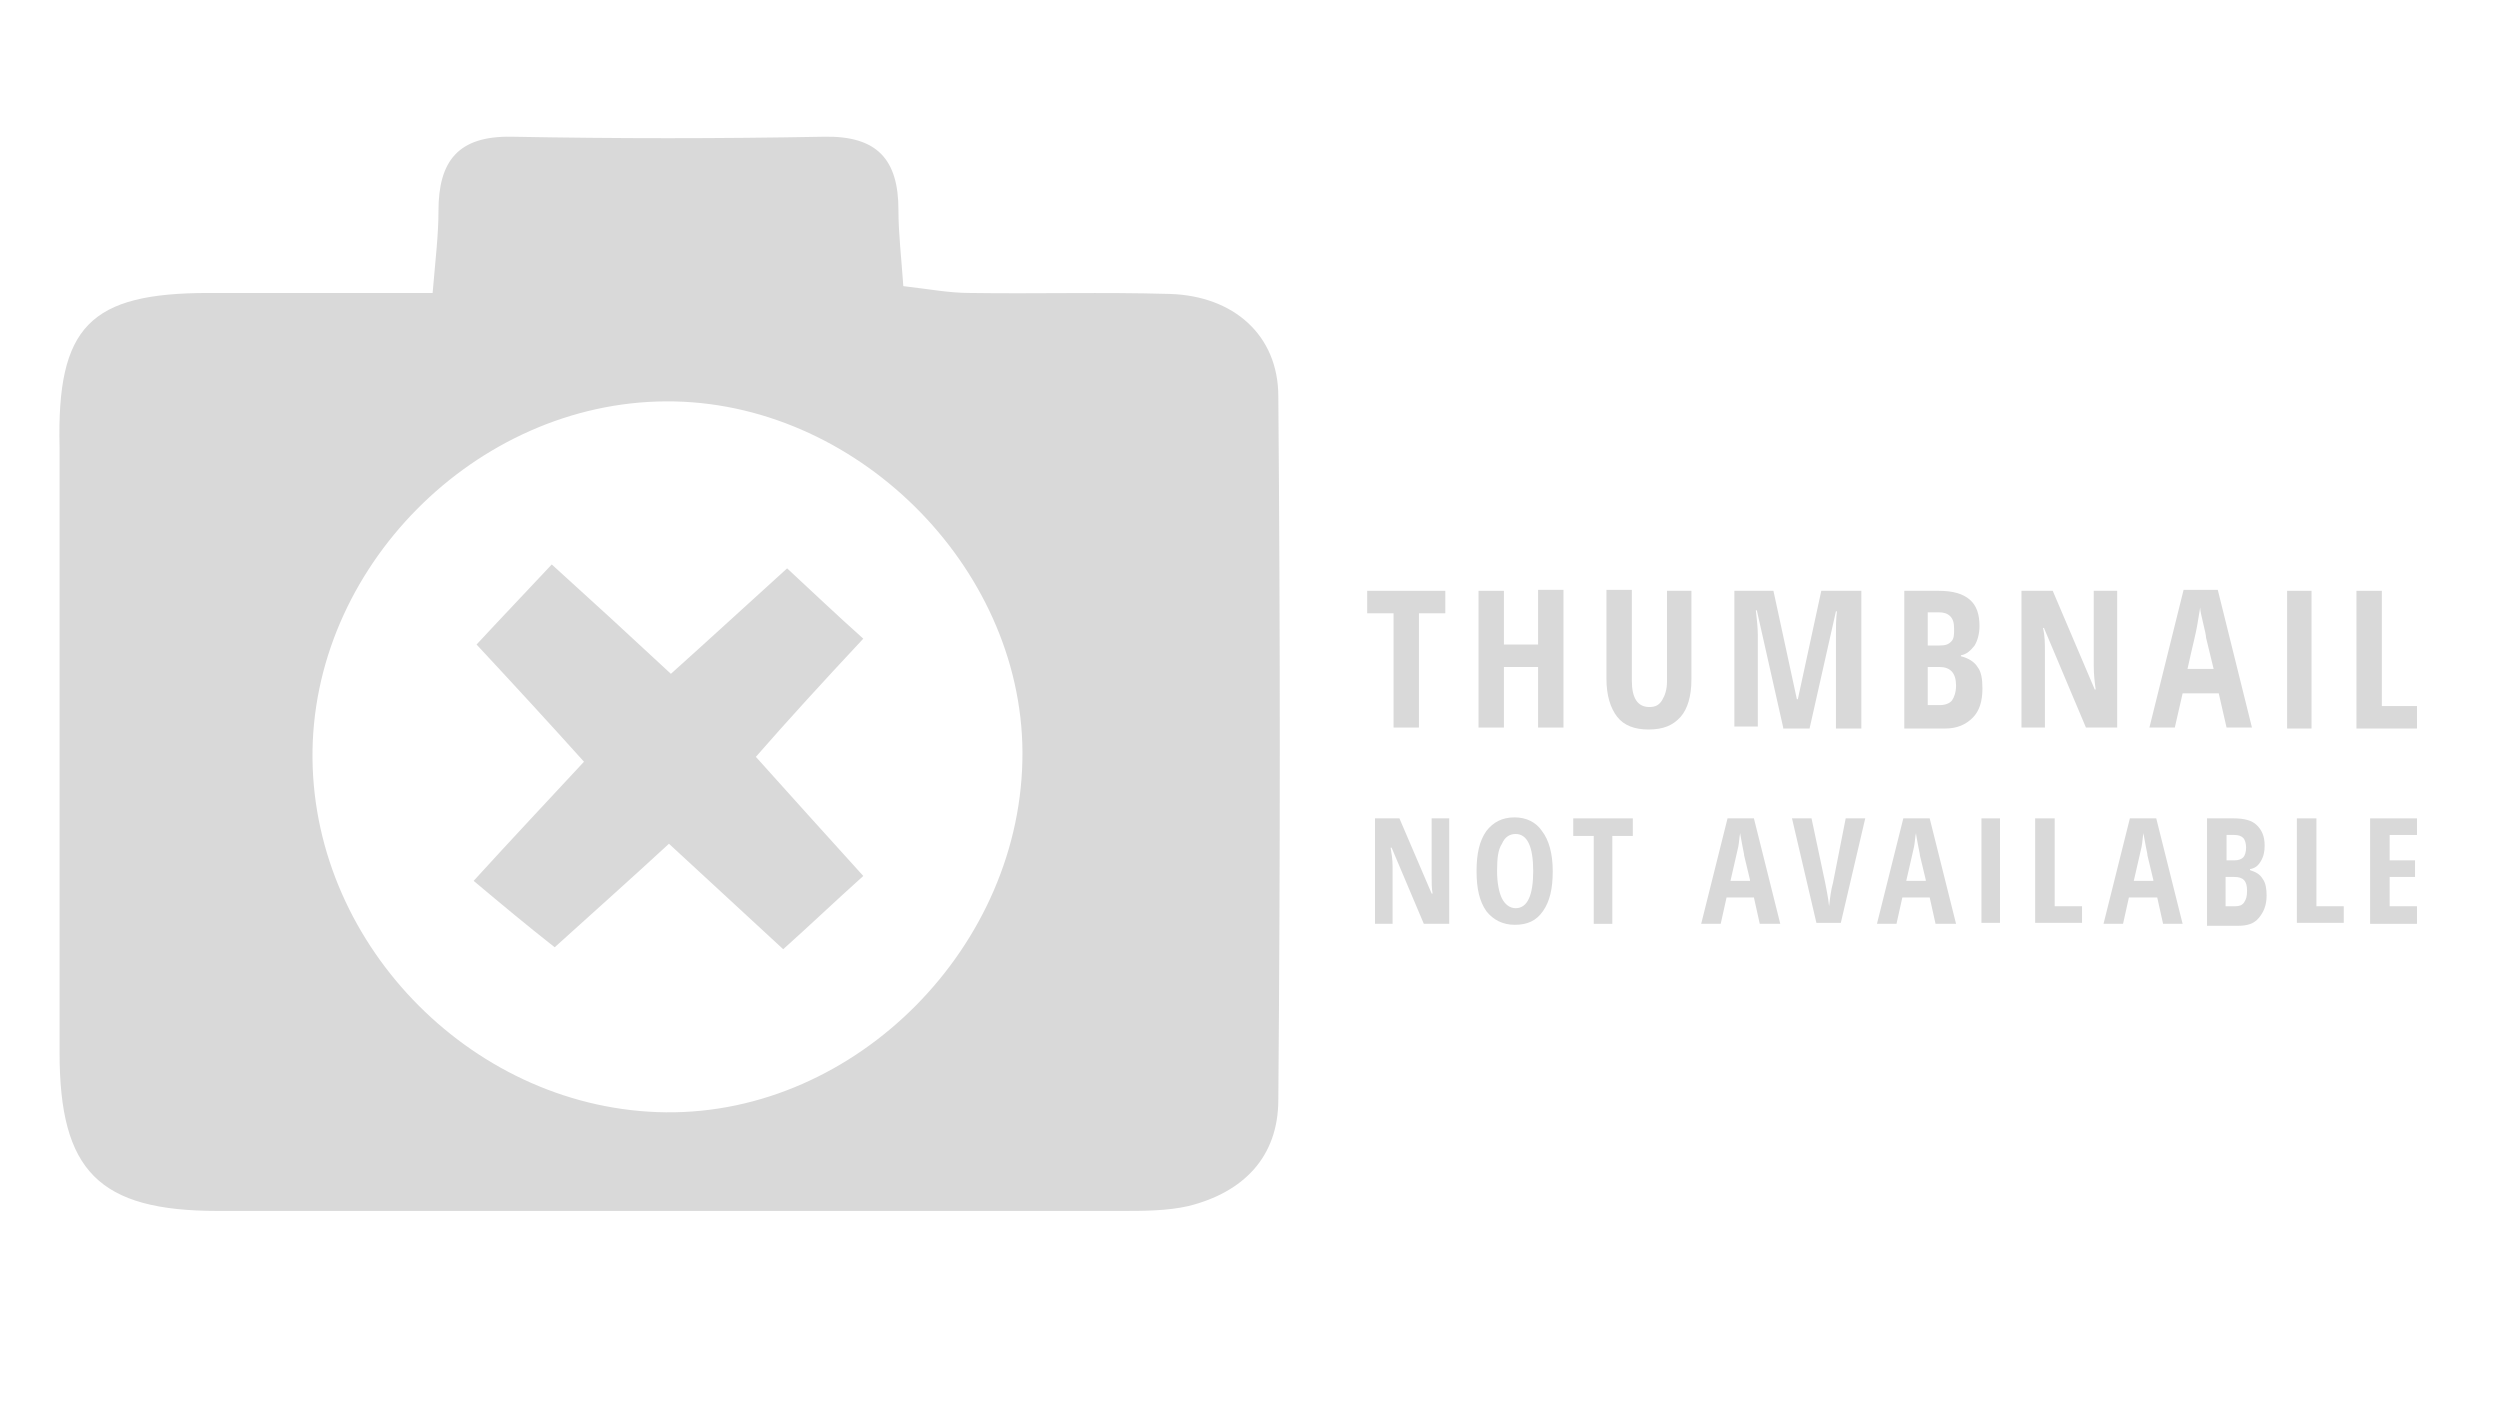 <?xml version="1.0" encoding="utf-8"?>
<!-- Generator: Adobe Illustrator 20.1.0, SVG Export Plug-In . SVG Version: 6.00 Build 0)  -->
<svg version="1.1" id="Layer_1" xmlns="http://www.w3.org/2000/svg" xmlns:xlink="http://www.w3.org/1999/xlink" x="0px" y="0px"
	 viewBox="0 0 256 144" style="enable-background:new 0 0 256 144;" xml:space="preserve">
<style type="text/css">
	.st0{fill:#D9D9D9;}
</style>
<path class="st0" d="M44.3,30c0.3-3.5,0.6-6,0.6-8.4c0-5.1,2-7.7,7.5-7.6c10.7,0.2,21.3,0.2,32,0c5.4-0.1,7.6,2.3,7.6,7.5
	c0,2.4,0.3,4.9,0.5,7.8c2.6,0.3,4.7,0.7,6.8,0.7c6.8,0.1,13.7-0.1,20.5,0.1c6.5,0.2,11.1,4.2,11.1,10.5c0.2,24,0.2,48,0,72
	c0,5.9-3.6,9.5-9.2,10.9c-2.2,0.5-4.6,0.5-6.9,0.5c-30.8,0-61.7,0-92.5,0c-12.2,0-16.2-4.1-16.2-16.2c0-20.7,0-41.3,0-62
	C5.8,33.4,9.2,30,21.4,30C28.9,30,36.3,30,44.3,30z M68.2,41.1C48.7,41.2,31.8,58.2,32,77.7c0.2,19.4,16.8,36,36.2,36.2
	c19.5,0.2,36.6-17.1,36.5-36.9C104.6,57.9,87.5,41,68.2,41.1z"/>
<path class="st0" d="M48.5,90.2c4.1-4.5,7.5-8.1,11.3-12.2c-3.6-4-7-7.7-11-12c2.5-2.7,4.8-5.1,7.7-8.2c4.2,3.8,7.9,7.2,12.2,11.2
	c3.9-3.5,7.6-6.9,11.9-10.8c2.7,2.5,5,4.7,7.8,7.2c-4.2,4.5-7.5,8.1-11,12.1c3.6,4,7,7.8,11,12.2c-2.9,2.6-5.3,4.9-8.2,7.5
	c-4.1-3.8-7.7-7.1-11.7-10.8c-3.9,3.6-7.5,6.8-11.7,10.6C54,94.8,51.6,92.8,48.5,90.2z"/>
<g>
	<g>
		<path class="st0" d="M145.3,74.5h-2.6V62.8H140v-2.3h8v2.3h-2.7V74.5z"/>
		<path class="st0" d="M160.1,74.5h-2.6v-6.2H154v6.2h-2.6V60.5h2.6V66h3.5v-5.6h2.6V74.5z"/>
		<path class="st0" d="M173.2,60.5v9.1c0,1.7-0.4,3-1.1,3.8c-0.8,0.9-1.8,1.3-3.3,1.3c-1.4,0-2.5-0.4-3.2-1.3
			c-0.7-0.9-1.1-2.2-1.1-3.9v-9.1h2.6v9.3c0,1.8,0.6,2.7,1.8,2.7c0.6,0,1-0.2,1.3-0.7c0.3-0.5,0.5-1.1,0.5-1.9v-9.3H173.2z"/>
		<path class="st0" d="M182.6,74.5l-2.7-12h-0.1c0.1,0.9,0.2,1.8,0.2,2.5v9.4h-2.4V60.5h4l2.4,11.1h0.1l2.4-11.1h4.1v14.1H188V65
			c0-0.8,0-1.6,0.1-2.4h-0.1l-2.7,12H182.6z"/>
		<path class="st0" d="M194.9,60.5h3.6c1.5,0,2.5,0.3,3.2,0.9s1,1.5,1,2.7c0,0.8-0.2,1.5-0.5,2c-0.4,0.5-0.8,0.9-1.4,1v0.1
			c0.8,0.2,1.4,0.6,1.7,1.1c0.4,0.5,0.5,1.3,0.5,2.2c0,1.3-0.3,2.3-1,3c-0.7,0.7-1.6,1.1-2.8,1.1h-4.2V60.5z M197.4,66.1h1.2
			c0.6,0,0.9-0.1,1.2-0.4s0.3-0.7,0.3-1.3c0-0.6-0.1-1-0.4-1.3c-0.3-0.3-0.7-0.4-1.2-0.4h-1.1V66.1z M197.4,68.3v3.9h1.3
			c0.5,0,1-0.2,1.2-0.5s0.4-0.8,0.4-1.5c0-1.3-0.6-1.9-1.7-1.9H197.4z"/>
		<path class="st0" d="M216.8,74.5h-3.2l-4.3-10.2h-0.1c0.2,0.8,0.2,1.6,0.2,2.5v7.7h-2.4V60.5h3.2l4.3,10.1h0.1
			c-0.1-0.7-0.2-1.5-0.2-2.4v-7.7h2.4V74.5z"/>
		<path class="st0" d="M228,74.5l-0.8-3.5h-3.7l-0.8,3.5h-2.6l3.5-14.1h3.5l3.5,14.1H228z M226.7,68.6l-0.8-3.3
			c0-0.2-0.1-0.7-0.3-1.5s-0.3-1.3-0.3-1.6c-0.1,0.6-0.2,1.2-0.3,1.8c-0.1,0.7-0.5,2.2-1,4.5H226.7z"/>
		<path class="st0" d="M234.2,74.5V60.5h2.5v14.1H234.2z"/>
		<path class="st0" d="M241.3,74.5V60.5h2.6v11.8h3.6v2.3H241.3z"/>
	</g>
	<g>
		<path class="st0" d="M148.2,94.6h-2.4l-3.3-7.8h-0.1c0.1,0.6,0.2,1.2,0.2,1.9v5.9h-1.8V83.8h2.5l3.3,7.7h0.1
			c-0.1-0.5-0.1-1.1-0.1-1.8v-5.9h1.8V94.6z"/>
		<path class="st0" d="M159,89.2c0,1.8-0.3,3.1-1,4.1c-0.7,1-1.6,1.4-2.9,1.4c-1.2,0-2.2-0.5-2.9-1.4c-0.7-1-1-2.3-1-4.1
			c0-1.8,0.3-3.1,1-4.1c0.7-0.9,1.6-1.4,2.9-1.4c1.2,0,2.2,0.5,2.8,1.4C158.6,86,159,87.4,159,89.2z M153.3,89.2
			c0,1.2,0.2,2.2,0.5,2.8c0.3,0.6,0.8,1,1.4,1c1.2,0,1.8-1.3,1.8-3.8s-0.6-3.8-1.8-3.8c-0.6,0-1.1,0.3-1.4,1
			C153.4,87,153.3,87.9,153.3,89.2z"/>
		<path class="st0" d="M165.2,94.6h-2v-9h-2.1v-1.8h6.1v1.8h-2.1V94.6z"/>
		<path class="st0" d="M180.2,94.6l-0.6-2.7h-2.8l-0.6,2.7h-2l2.7-10.8h2.7l2.7,10.8H180.2z M179.2,90.1l-0.6-2.5
			c0-0.2-0.1-0.5-0.2-1.1s-0.2-1-0.2-1.2c-0.1,0.4-0.1,0.9-0.2,1.4s-0.4,1.7-0.8,3.5H179.2z"/>
		<path class="st0" d="M189,83.8h2l-2.5,10.7h-2.5l-2.5-10.7h2l1.4,6.6c0.1,0.6,0.3,1.4,0.4,2.4c0.1-0.9,0.2-1.7,0.4-2.4L189,83.8z"
			/>
		<path class="st0" d="M198.2,94.6l-0.6-2.7h-2.8l-0.6,2.7h-2l2.7-10.8h2.7l2.7,10.8H198.2z M197.2,90.1l-0.6-2.5
			c0-0.2-0.1-0.5-0.2-1.1c-0.1-0.6-0.2-1-0.2-1.2c-0.1,0.4-0.1,0.9-0.2,1.4s-0.4,1.7-0.8,3.5H197.2z"/>
		<path class="st0" d="M202.9,94.6V83.8h1.9v10.7H202.9z"/>
		<path class="st0" d="M208.4,94.6V83.8h2v9h2.8v1.7H208.4z"/>
		<path class="st0" d="M221.5,94.6l-0.6-2.7H218l-0.6,2.7h-2l2.7-10.8h2.7l2.7,10.8H221.5z M220.5,90.1l-0.6-2.5
			c0-0.2-0.1-0.5-0.2-1.1s-0.2-1-0.2-1.2c-0.1,0.4-0.1,0.9-0.2,1.4c-0.1,0.5-0.4,1.7-0.8,3.5H220.5z"/>
		<path class="st0" d="M226,83.8h2.7c1.1,0,1.9,0.2,2.4,0.7s0.8,1.1,0.8,2.1c0,0.6-0.1,1.1-0.4,1.6s-0.6,0.7-1.1,0.8v0.1
			c0.6,0.2,1,0.4,1.3,0.9c0.3,0.4,0.4,1,0.4,1.7c0,1-0.3,1.7-0.8,2.3c-0.5,0.6-1.2,0.8-2.1,0.8H226V83.8z M227.9,88.1h0.9
			c0.4,0,0.7-0.1,0.9-0.3c0.2-0.2,0.3-0.6,0.3-1s-0.1-0.8-0.3-1s-0.5-0.3-0.9-0.3h-0.8V88.1z M227.9,89.8v3h1c0.4,0,0.7-0.1,0.9-0.4
			c0.2-0.3,0.3-0.6,0.3-1.2c0-1-0.4-1.4-1.3-1.4H227.9z"/>
		<path class="st0" d="M235.2,94.6V83.8h2v9h2.8v1.7H235.2z"/>
		<path class="st0" d="M247.5,94.6h-4.8V83.8h4.8v1.7h-2.8v2.6h2.6v1.7h-2.6v3h2.8V94.6z"/>
	</g>
</g>
</svg>
